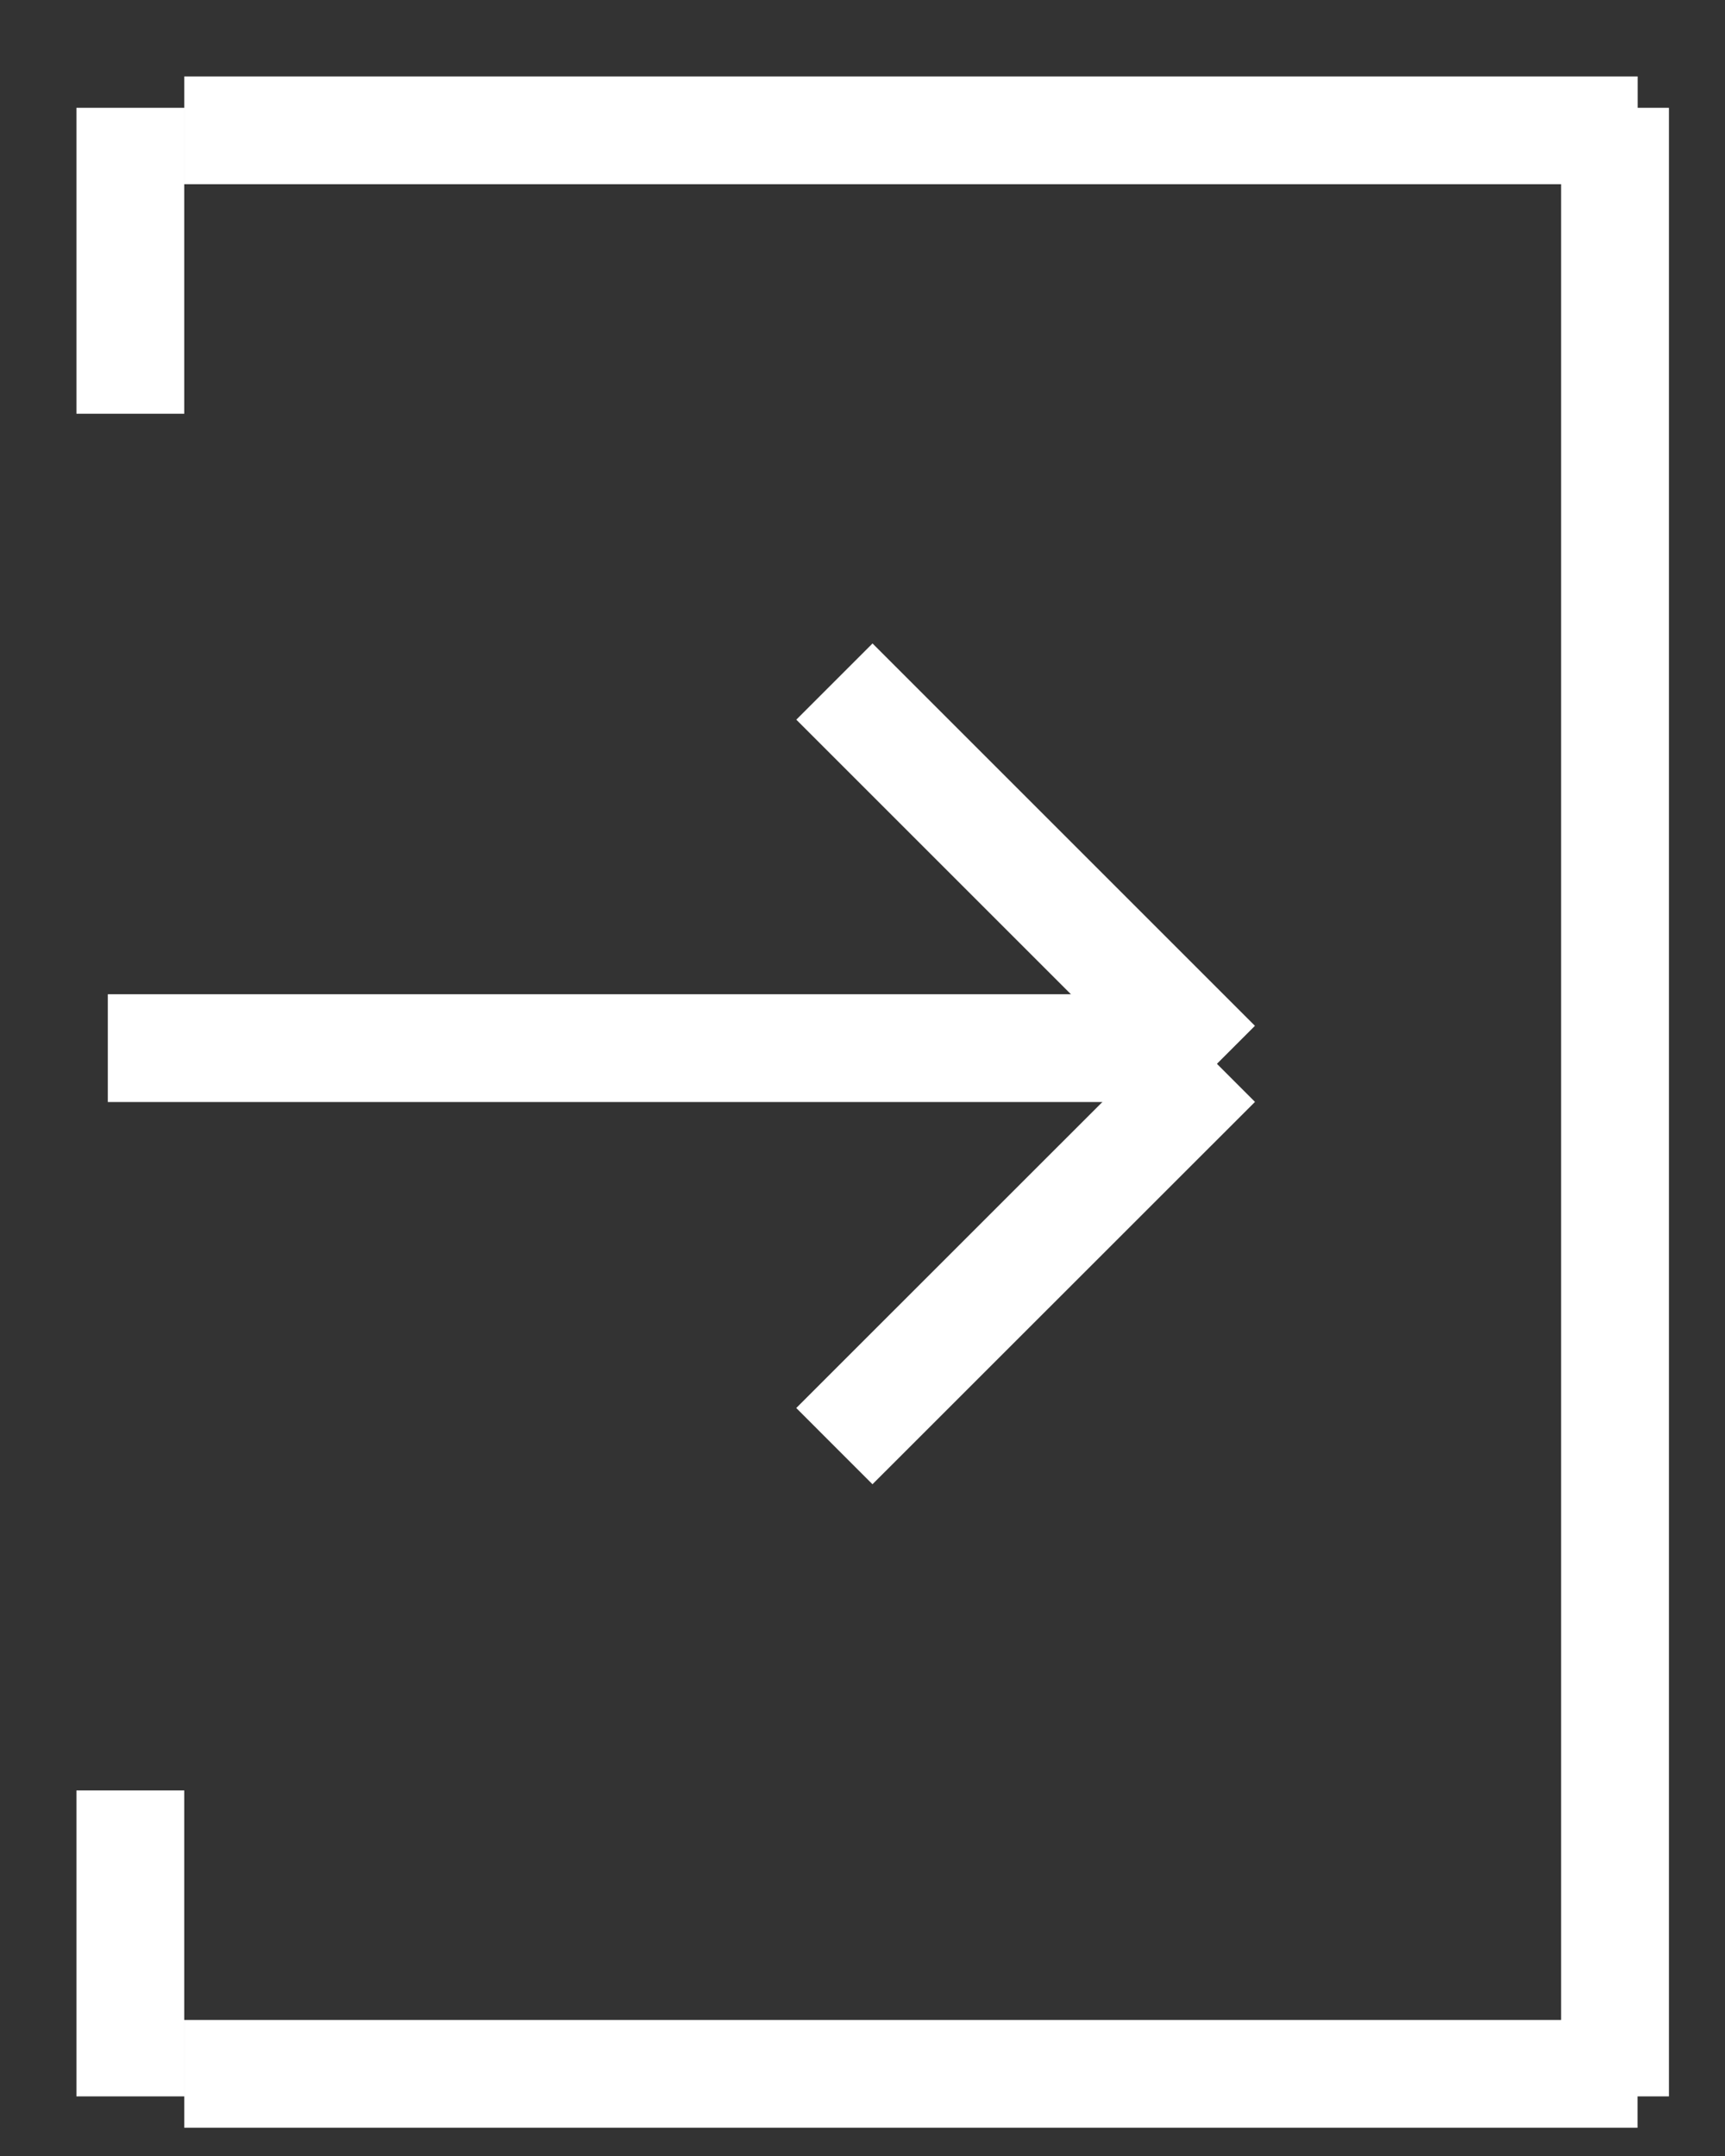 <svg width="16" height="20" viewBox="0 0 16 20" fill="none" xmlns="http://www.w3.org/2000/svg">
<rect x="0" y="0" width="16" height="20" fill="#333333" stroke="none"/>
<line x1="1.209" y1="3.838" x2="1.209" y2="1" stroke="white"/>
<line x1="1.709" y1="1.209" x2="15.19" y2="1.209" stroke="white"/>
<line y1="-0.5" x2="2.838" y2="-0.5" transform="matrix(-4.37114e-08 1 1 4.37114e-08 1.709 16.609)" stroke="white"/>
<line y1="-0.5" x2="13.48" y2="-0.5" transform="matrix(1 0 0 -1 1.709 18.738)" stroke="white"/>
<line x1="14.98" y1="1" x2="14.98" y2="19.447" stroke="white"/>
<line x1="1" y1="9.723" x2="10.933" y2="9.723" stroke="white"/>
<line x1="11.287" y1="9.868" x2="7.739" y2="13.415" stroke="white"/>
<line y1="-0.5" x2="5.017" y2="-0.5" transform="matrix(-0.707 -0.707 -0.707 0.707 10.933 10.223)" stroke="white"/>
</svg>
